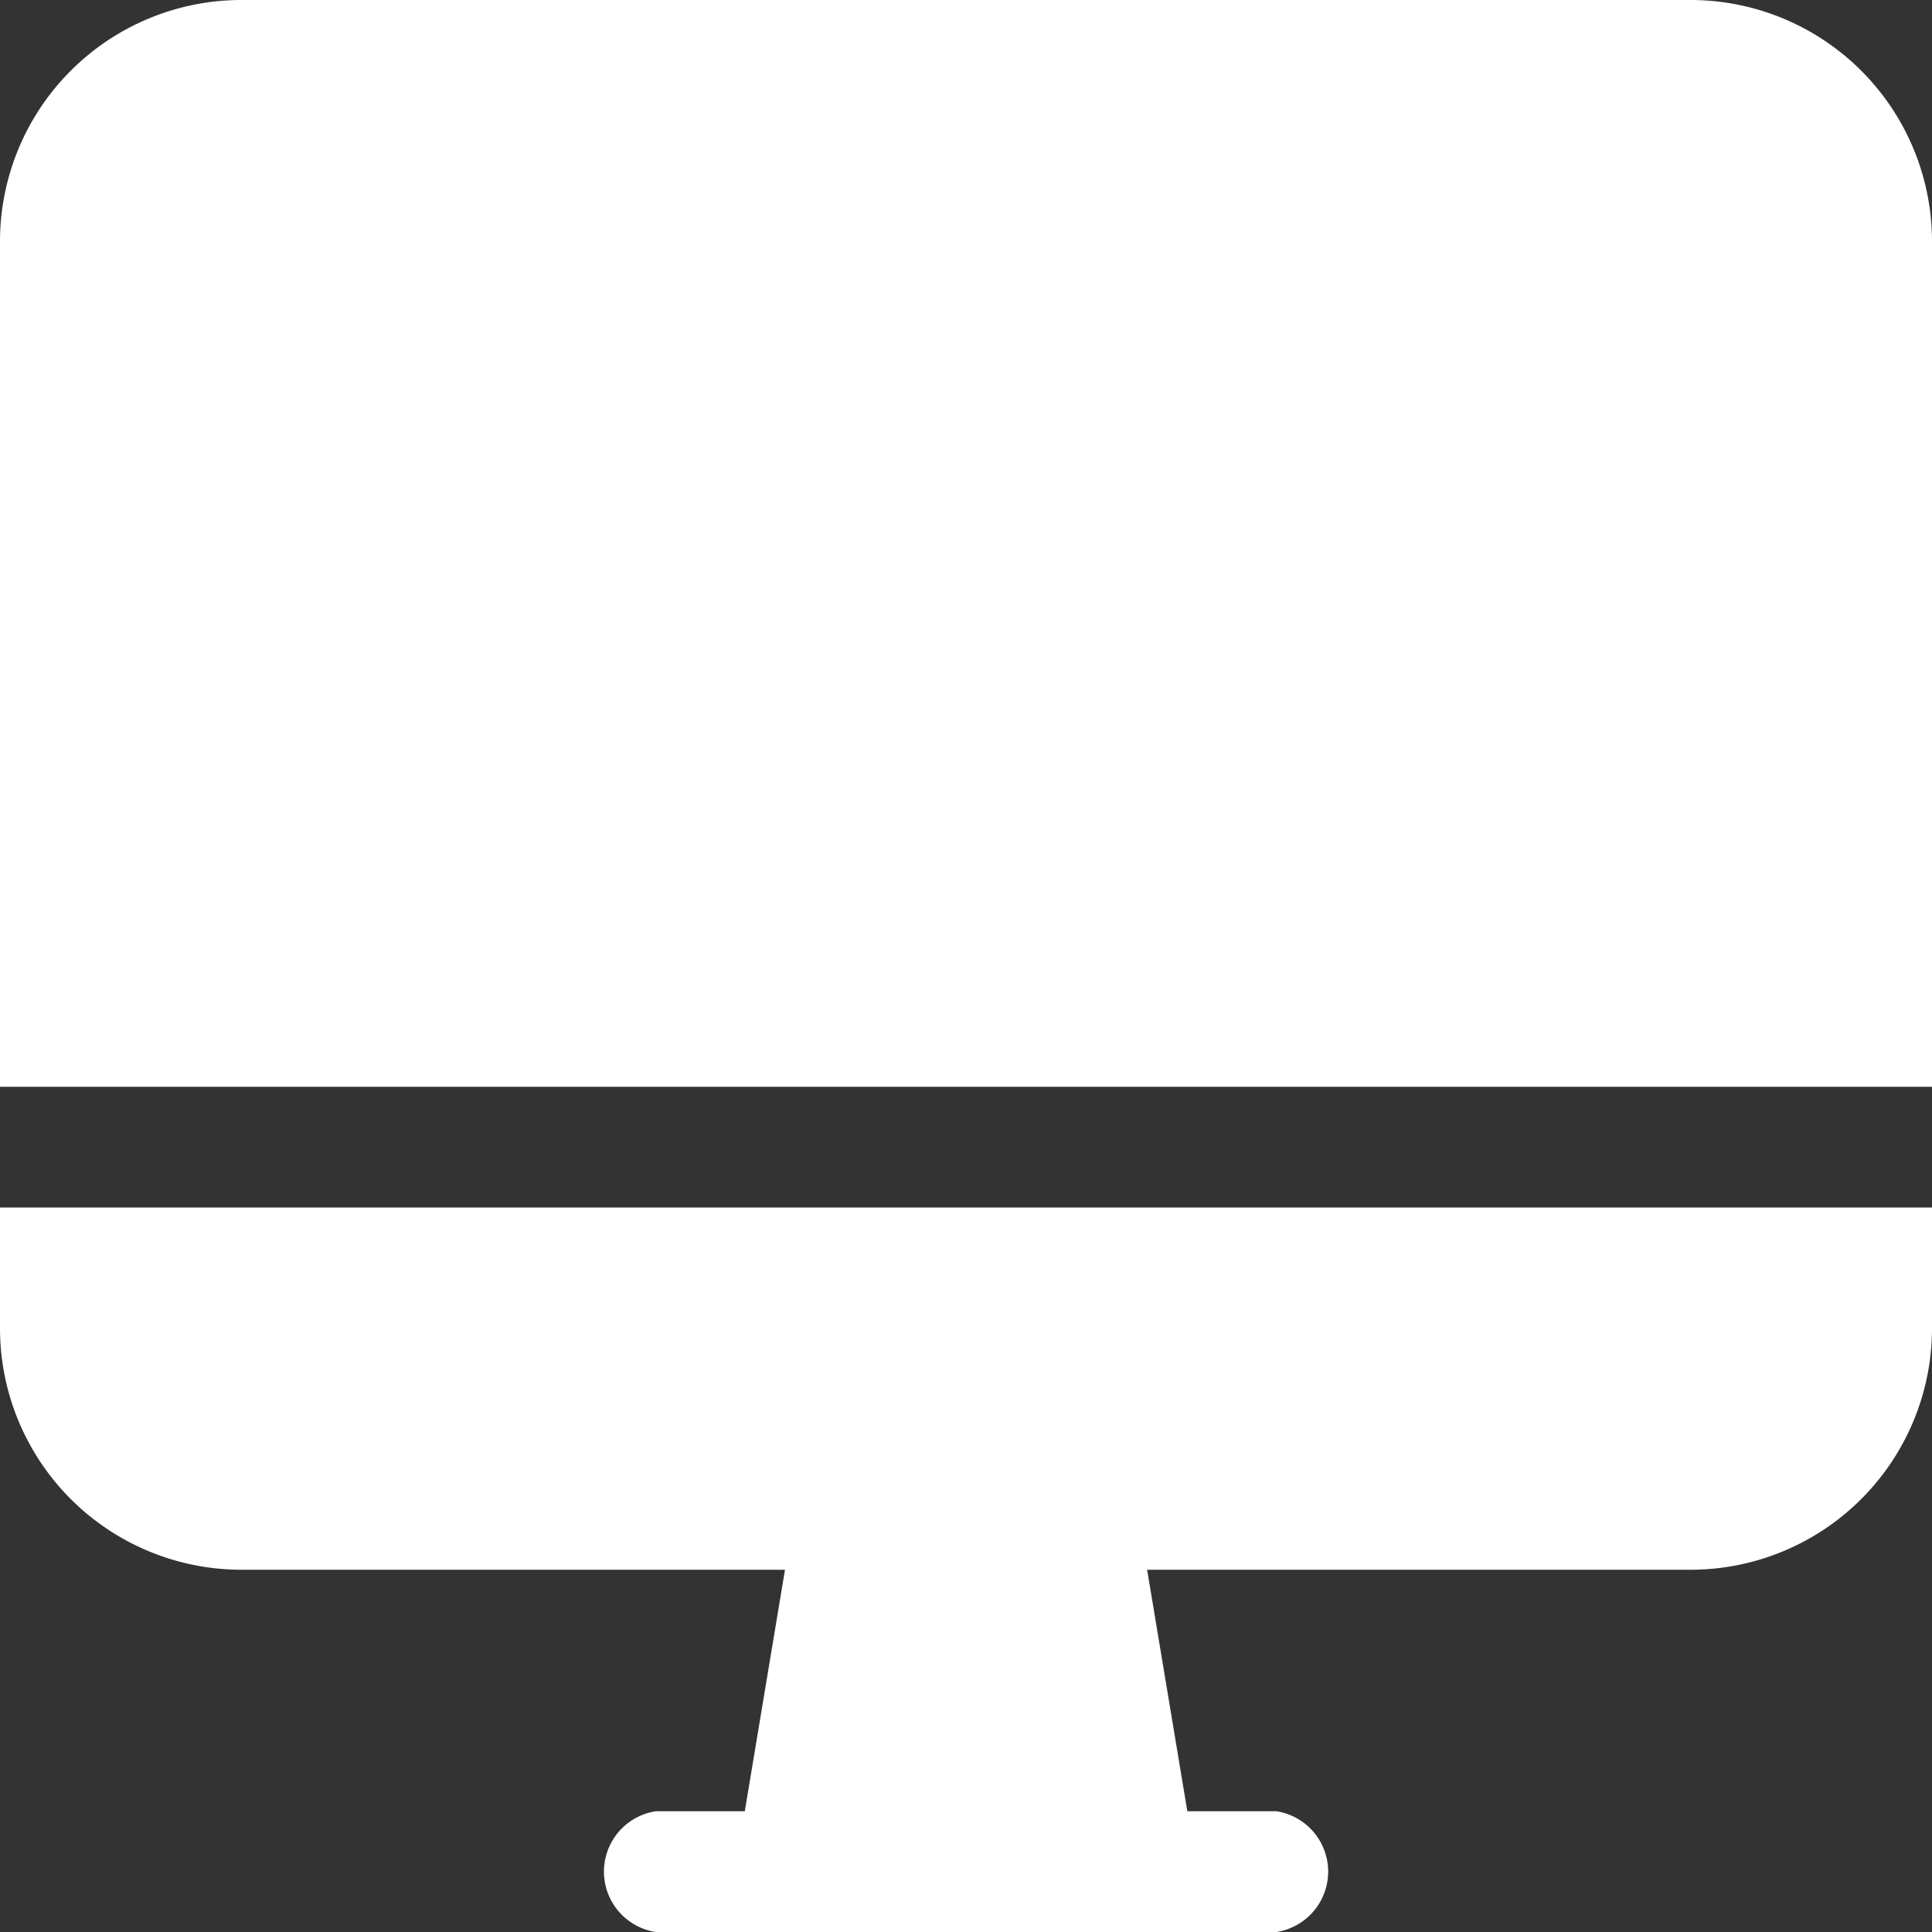 <svg width="16" height="16" viewBox="0 0 16 16" fill="none" xmlns="http://www.w3.org/2000/svg">
  <rect x="0" y="0" width="16" height="16" fill="#333333" stroke="none"/>
  <g clip-path="url(#a)">
    <path d="M10.571 16H5.43a.506.506 0 0 1 0-1h.738l.333-2H2a2 2 0 0 1-2-2v-1h16v1a2 2 0 0 1-2 2H9.5l.333 2h.738a.506.506 0 0 1 0 1m5.43-7H0V2a2 2 0 0 1 2-2h12a2 2 0 0 1 2 2z" fill="#fff"/>
  </g>
  <defs>
    <clipPath id="a">
      <path fill="#fff" d="M0 0h16v16H0z"/>
    </clipPath>
  </defs>
</svg>
